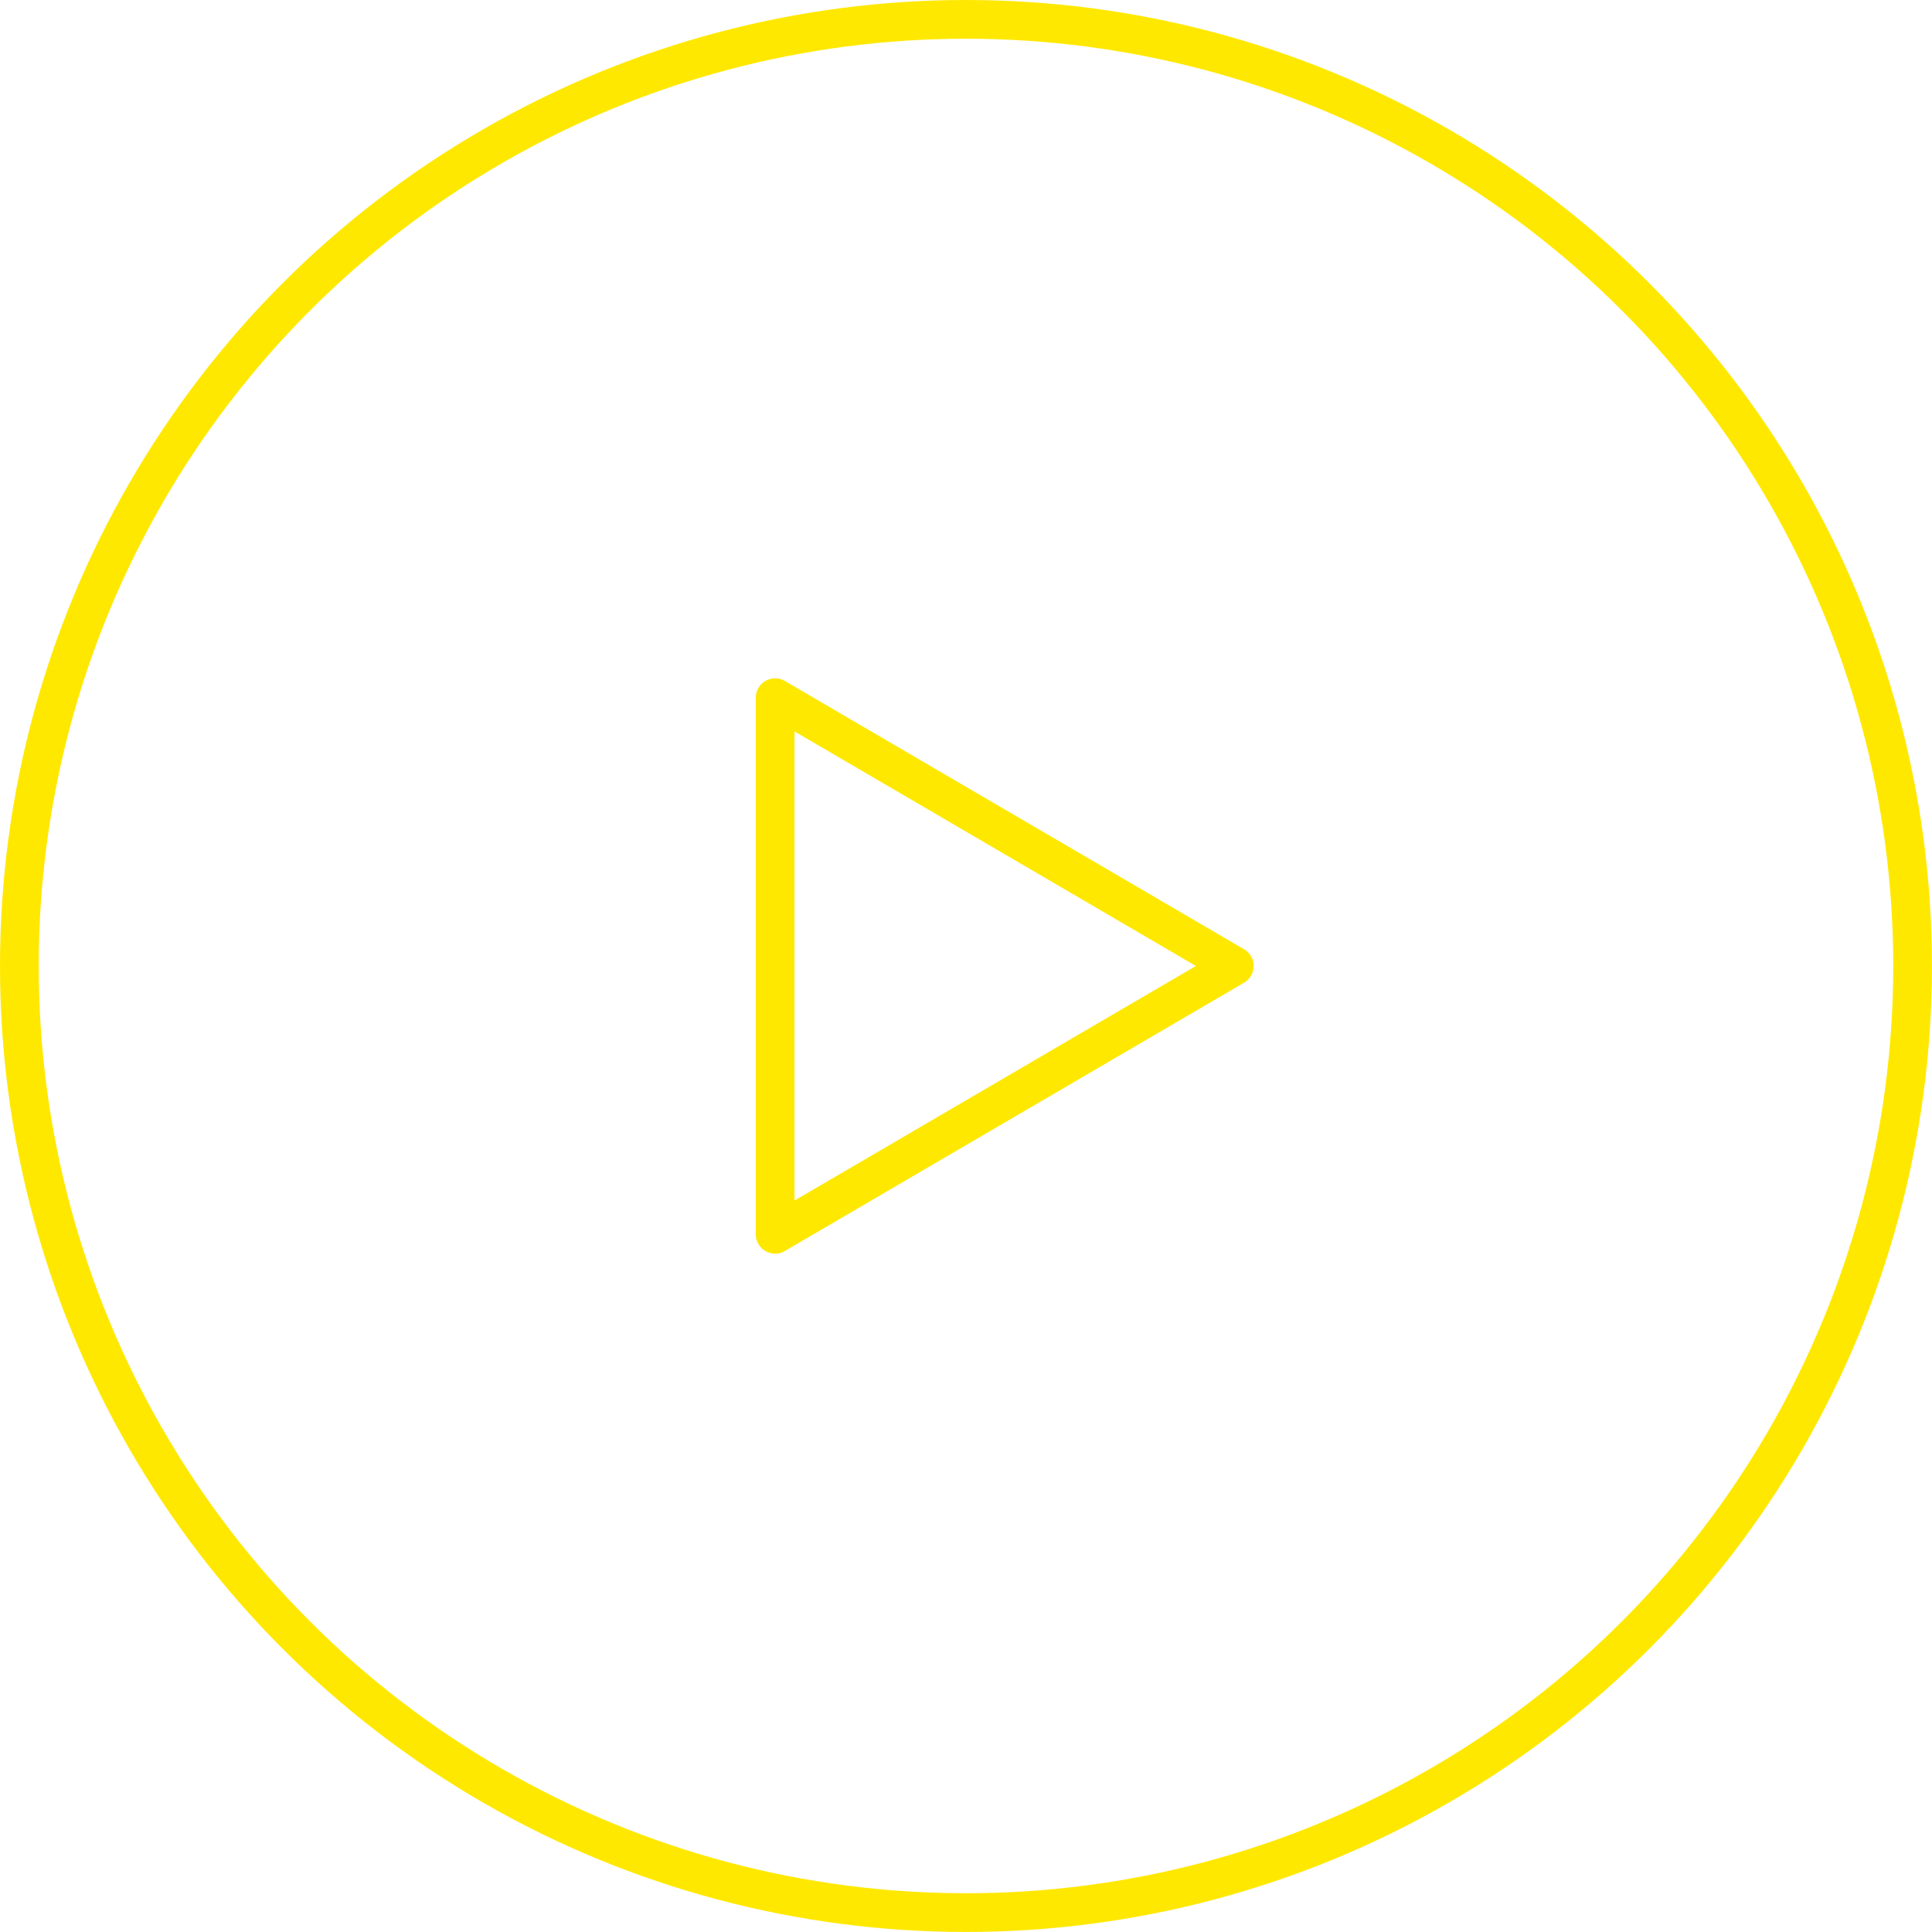 <?xml version="1.0" encoding="UTF-8"?><svg id="_레이어_2" xmlns="http://www.w3.org/2000/svg" viewBox="0 0 49.887 49.887"><defs><style>.cls-1{stroke-miterlimit:10;}.cls-1,.cls-2{fill:none;stroke:#ffe800;}.cls-2{stroke-linecap:round;stroke-linejoin:round;}</style></defs><g id="Layer_1"><circle class="cls-1" cx="24.943" cy="24.943" r="24.443"/><polygon class="cls-2" points="20.015 18.015 31.871 24.943 20.015 31.871 20.015 18.015"/></g></svg>